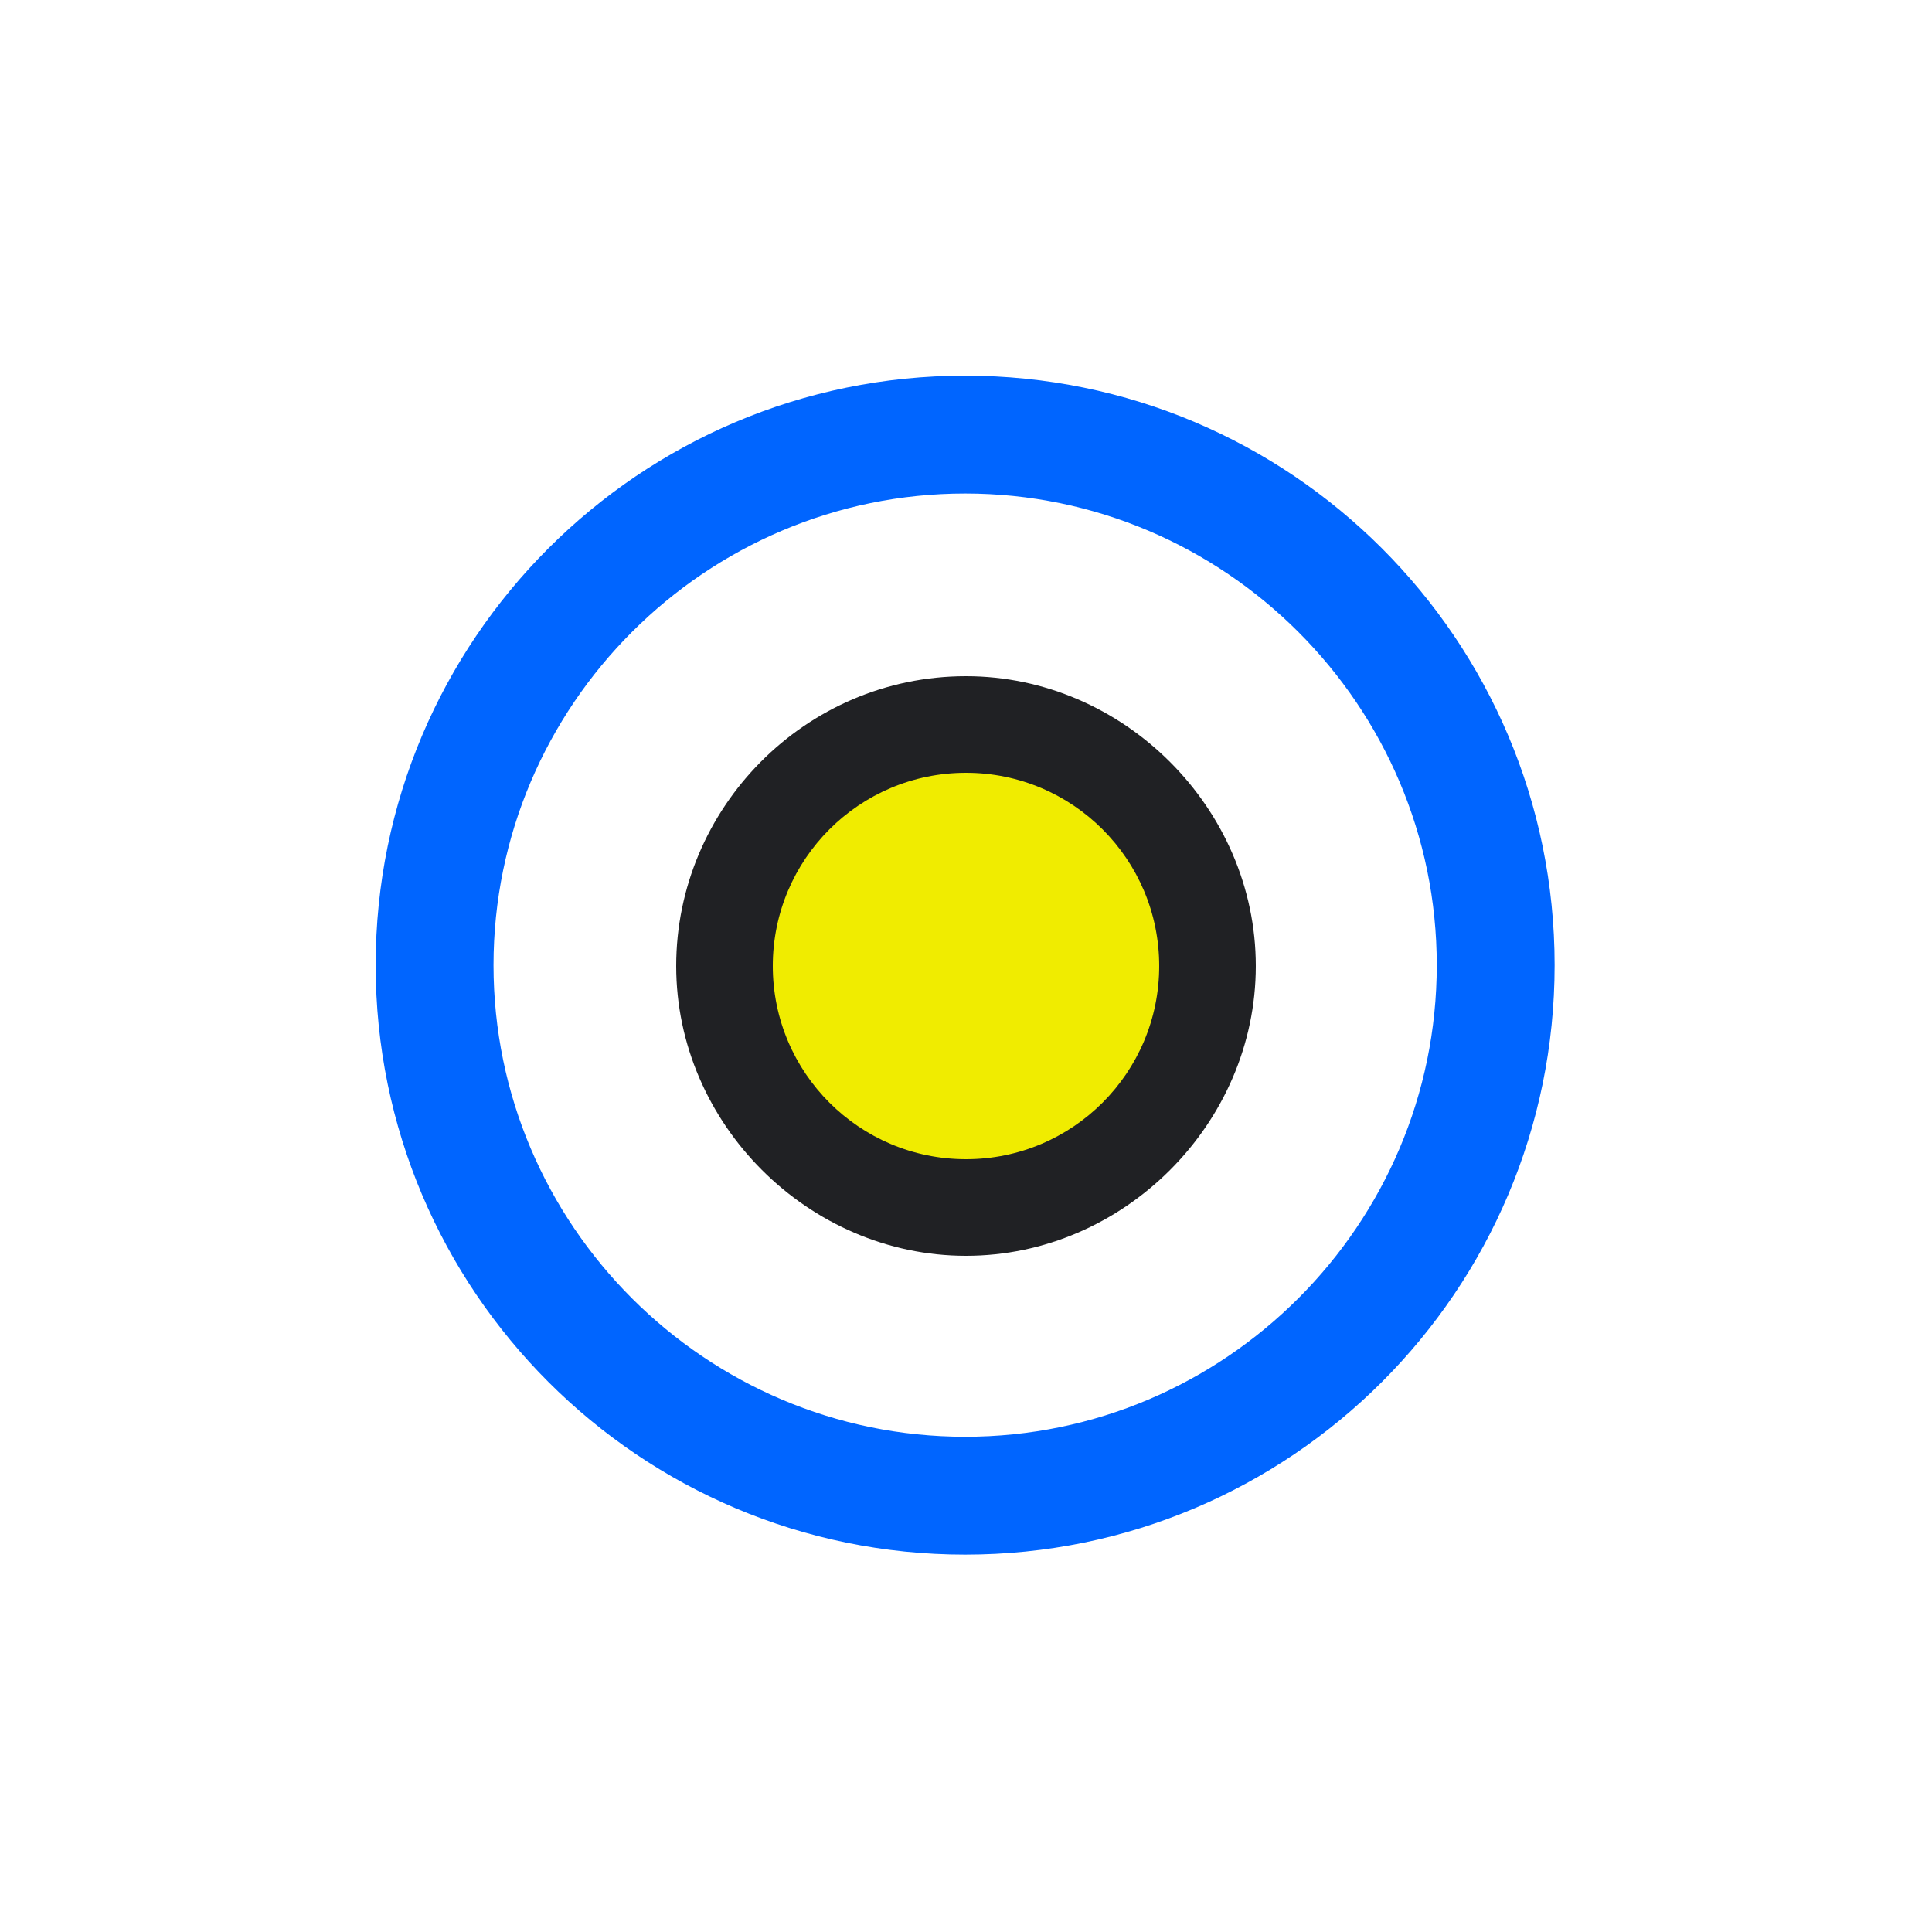 <svg width="180" height="180" viewBox="0 0 180 180" fill="none" xmlns="http://www.w3.org/2000/svg">
  <path fill-rule="evenodd" clip-rule="evenodd" d="M89.92 35c-30.32 0-54.92 24.6-54.92 54.92 0 30.33 24.6 54.92 54.92 54.92 30.33 0 54.92-24.6 54.92-54.92 0-30.33-24.6-54.92-54.92-54.92Zm0 98.86c-24.19 0-43.94-19.74-43.94-43.94 0-24.19 19.75-43.94 43.94-43.94 24.2 0 43.94 19.75 43.94 43.94 0 24.2-19.75 43.94-43.94 43.94Z" fill="#0065FF"/>
  <path fill-rule="evenodd" clip-rule="evenodd" d="M90 63c-15.02 0-27 12.31-27 27s12.31 27 27 27 27-12.31 27-27-12.31-27-27-27Zm0 43.12c-8.99 0-16.2-7.22-16.2-16.2 0-8.99 7.21-16.2 16.2-16.2s16.2 7.21 16.2 16.2c0 8.98-7.21 16.2-16.2 16.2Z" fill="#202124"/>
  <path d="M72 90c0 9.94 8.06 18 18 18s18-8.06 18-18-8.06-18-18-18-18 8.06-18 18Z" fill="#F0EC00"/>
</svg> 